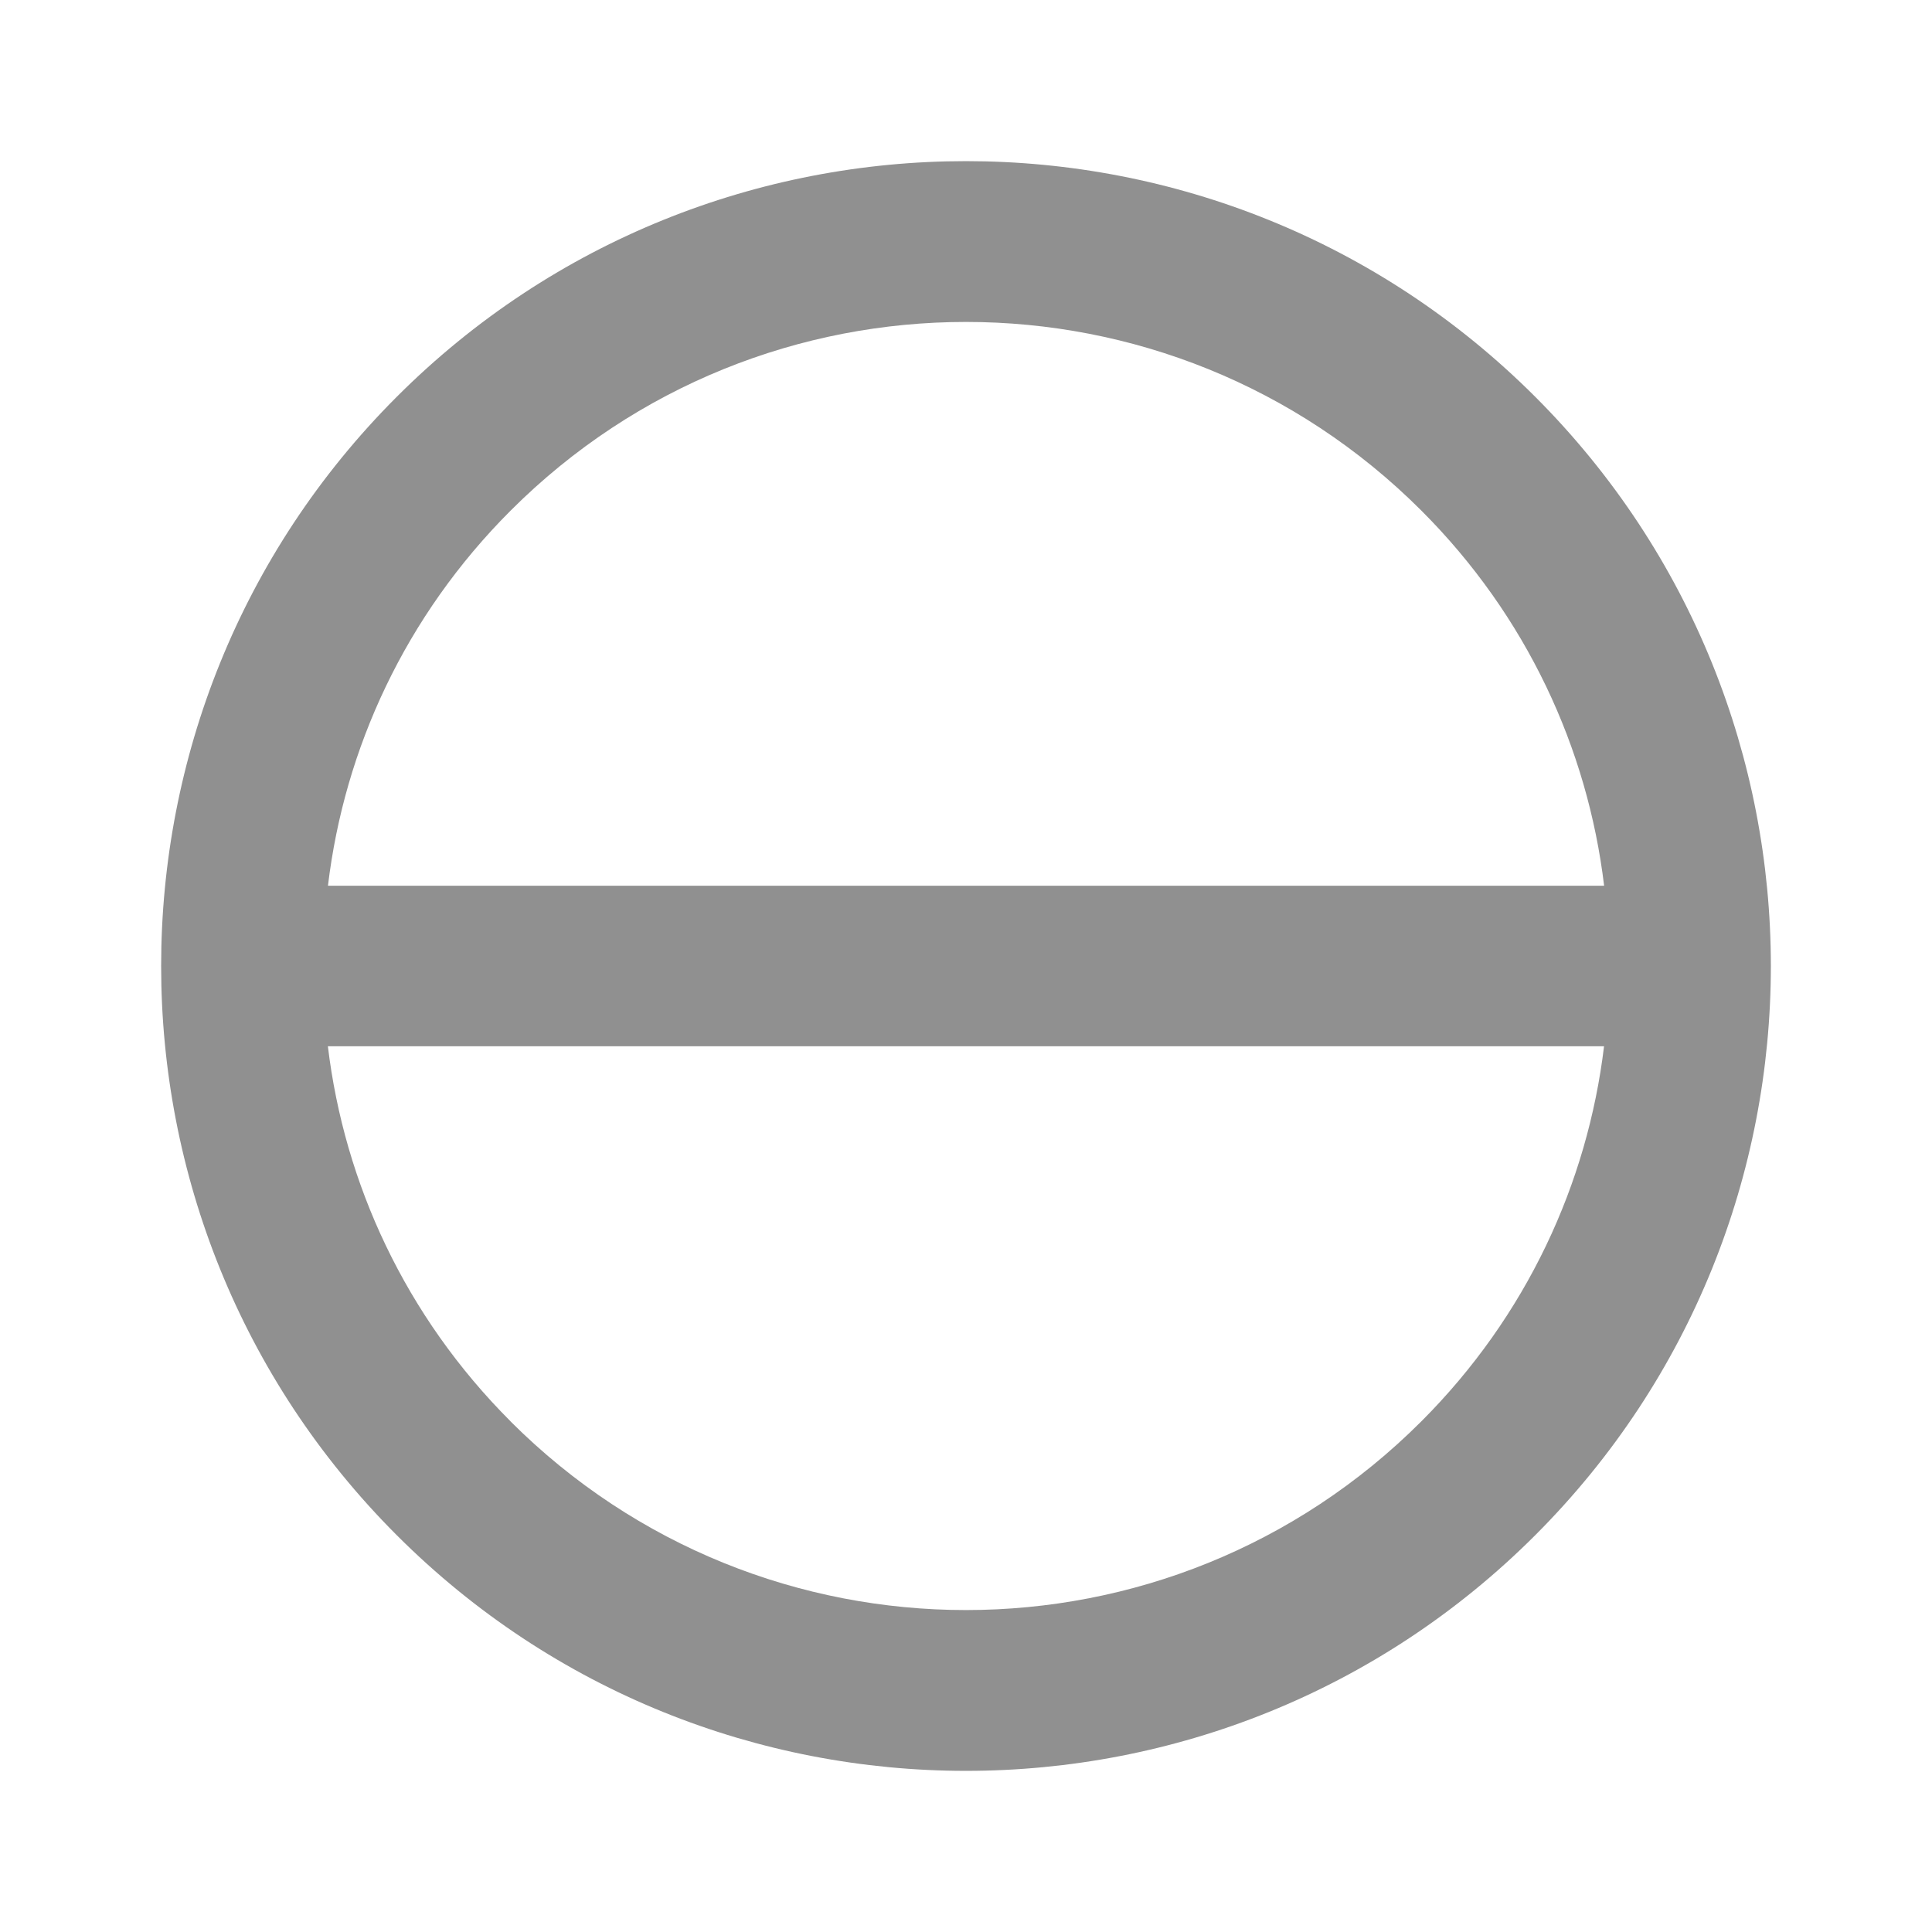 <?xml version="1.0" encoding="UTF-8" standalone="no"?>
<svg
   xmlns:dc="http://purl.org/dc/elements/1.1/"
   xmlns:cc="http://creativecommons.org/ns#"
   xmlns:rdf="http://www.w3.org/1999/02/22-rdf-syntax-ns#"
   xmlns:svg="http://www.w3.org/2000/svg"
   xmlns="http://www.w3.org/2000/svg"
   xmlns:sodipodi="http://sodipodi.sourceforge.net/DTD/sodipodi-0.dtd"
   xmlns:inkscape="http://www.inkscape.org/namespaces/inkscape"
   height="24"
   viewBox="0 0 24 24"
   width="24"
   version="1.1"
   id="svg4"
   sodipodi:docname="block.svg"
   inkscape:version="1.0.2 (e86c870879, 2021-01-15)">
  <defs
     id="defs8" />
  <sodipodi:namedview
     pagecolor="#ffffff"
     bordercolor="#666666"
     borderopacity="1"
     objecttolerance="10"
     gridtolerance="10"
     guidetolerance="10"
     inkscape:pageopacity="0"
     inkscape:pageshadow="2"
     inkscape:window-width="3824"
     inkscape:window-height="2107"
     id="namedview6"
     showgrid="false"
     inkscape:zoom="42"
     inkscape:cx="12"
     inkscape:cy="12"
     inkscape:window-x="8"
     inkscape:window-y="33"
     inkscape:window-maximized="0"
     inkscape:current-layer="svg4" />
  <path fill="#909090"
     d="m 19.071,4.929 c -3.903,-3.903 -10.239,-3.903 -14.142,0 -3.903,3.903 -3.903,10.239 0,14.142 3.903,3.903 10.239,3.903 14.142,0 3.903,-3.903 3.903,-10.239 0,-14.142 z M 6.343,6.343 c 3.125,-3.125 8.188,-3.125 11.314,0 1.308,1.308 2.065,2.956 2.27,4.66 l -15.853,0 C 4.278,9.299 5.035,7.651 6.343,6.343 Z m 0,11.314 C 5.035,16.349 4.278,14.701 4.073,12.997 h 15.853 c -0.205,1.704 -0.962,3.352 -2.27,4.66 -3.125,3.125 -8.188,3.125 -11.314,0 z"
     id="path2" />
</svg>
